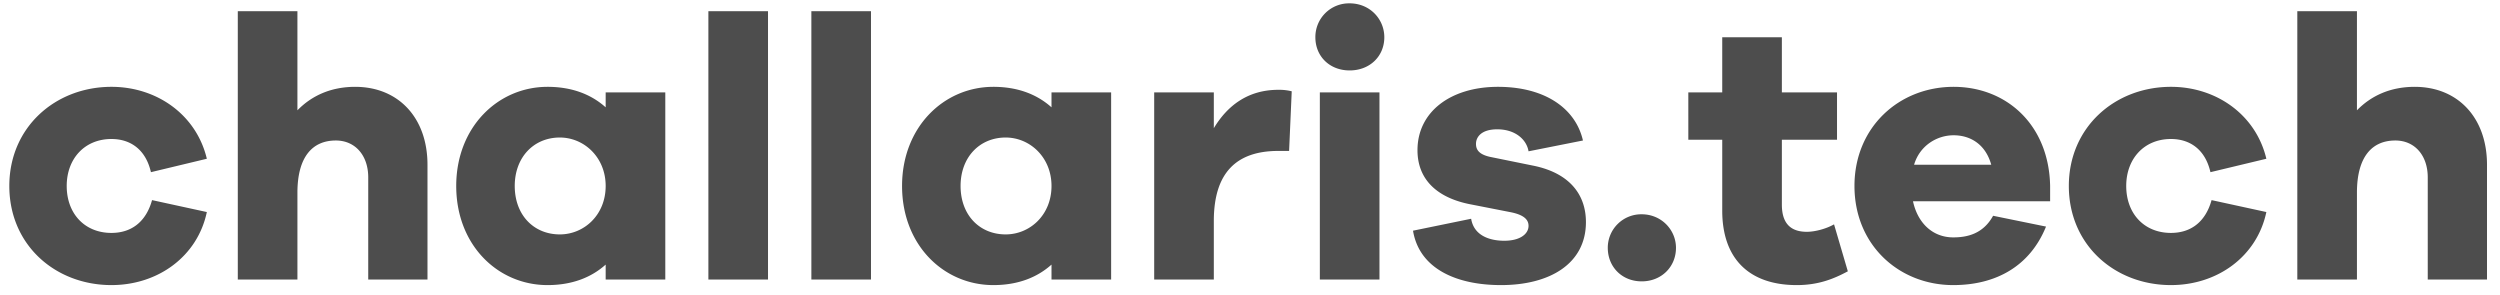 <svg width="161" height="19" xmlns="http://www.w3.org/2000/svg" xmlns:xlink="http://www.w3.org/1999/xlink"><use xlink:href="#path0_fill" transform="translate(0 -6)" fill="#4D4D4D"/><defs><path id="path0_fill" d="M7.176 21c-1.728 0-2.88-1.248-2.88-3.024 0-1.752 1.152-3.024 2.88-3.024 1.224 0 2.208.672 2.544 2.136l3.6-.864c-.672-2.832-3.216-4.632-6.144-4.632-3.6 0-6.576 2.592-6.576 6.384 0 3.816 2.976 6.384 6.576 6.384 3 0 5.544-1.848 6.144-4.704l-3.528-.768C9.384 20.352 8.4 21 7.176 21zm15.698-9.408c-1.536 0-2.784.552-3.72 1.512V6.72h-3.84V24h3.84v-5.592c0-2.328.984-3.36 2.472-3.36 1.248 0 2.088.96 2.088 2.376V24h3.816v-7.392c0-3.024-1.872-5.016-4.656-5.016zm19.971.36h-3.84v.96c-.936-.84-2.184-1.32-3.744-1.32-3.192 0-5.88 2.592-5.88 6.384 0 3.816 2.688 6.384 5.88 6.384 1.56 0 2.808-.48 3.744-1.32V24h3.84V11.952zm-6.792 9.144c-1.68 0-2.904-1.248-2.904-3.12 0-1.848 1.224-3.12 2.904-3.12 1.56 0 2.952 1.272 2.952 3.12 0 1.872-1.392 3.12-2.952 3.12zM49.46 24V6.72h-3.84V24h3.84zm6.632 0V6.72h-3.84V24h3.84zm15.465-12.048h-3.84v.96c-.936-.84-2.184-1.32-3.744-1.32-3.192 0-5.88 2.592-5.88 6.384 0 3.816 2.688 6.384 5.88 6.384 1.56 0 2.808-.48 3.744-1.32V24h3.84V11.952zm-6.792 9.144c-1.68 0-2.904-1.248-2.904-3.12 0-1.848 1.224-3.12 2.904-3.12 1.56 0 2.952 1.272 2.952 3.12 0 1.872-1.392 3.12-2.952 3.12zm17.558-9.312c-1.969 0-3.288 1.032-4.153 2.472v-2.304h-3.84V24h3.84v-3.768c0-3.12 1.465-4.512 4.153-4.512h.695l.169-3.84a3.288 3.288 0 0 0-.865-.096zm4.596-5.568A2.167 2.167 0 0 0 84.71 8.4c0 1.224.912 2.136 2.208 2.136 1.296 0 2.232-.912 2.232-2.136 0-1.176-.936-2.184-2.232-2.184zM88.838 24V11.952h-3.84V24h3.84zm2.16-3.144c.408 2.472 2.832 3.504 5.664 3.504 3.168 0 5.472-1.392 5.472-4.056 0-1.776-1.056-3.144-3.336-3.624l-2.832-.576c-.768-.168-.912-.504-.912-.84 0-.432.336-.936 1.368-.936 1.176 0 1.896.672 2.016 1.416l3.504-.696c-.48-2.088-2.472-3.456-5.472-3.456-3.048 0-5.184 1.608-5.184 4.08 0 1.896 1.272 3.096 3.504 3.504l2.448.48c.888.168 1.2.48 1.2.888 0 .528-.552.96-1.56.96-1.032 0-1.968-.384-2.136-1.416l-3.744.768zm14.727-1.056a2.156 2.156 0 0 0-2.184 2.16c0 1.224.912 2.16 2.184 2.16 1.272 0 2.208-.936 2.208-2.16 0-1.152-.936-2.16-2.208-2.16zm12.387.648c-.504.288-1.224.48-1.752.48-1.008 0-1.608-.504-1.608-1.752V15h3.552v-3.048h-3.552V8.4h-3.84v3.552h-2.184V15h2.184v4.56c0 3.168 1.8 4.8 4.8 4.8 1.368 0 2.352-.384 3.288-.888l-.888-3.024zm13.916-2.472c-.072-3.936-2.808-6.384-6.216-6.384-3.504 0-6.384 2.592-6.384 6.384 0 3.816 2.88 6.384 6.36 6.384 2.76 0 4.944-1.224 5.976-3.768l-3.408-.696c-.648 1.176-1.68 1.392-2.568 1.392-1.296 0-2.28-.888-2.592-2.328h8.832v-.984zm-6.216-3.264c1.104 0 2.064.6 2.424 1.896h-4.968c.36-1.224 1.464-1.896 2.544-1.896zM139.809 21c-1.728 0-2.88-1.248-2.88-3.024 0-1.752 1.152-3.024 2.88-3.024 1.224 0 2.208.672 2.544 2.136l3.6-.864c-.672-2.832-3.216-4.632-6.144-4.632-3.6 0-6.576 2.592-6.576 6.384 0 3.816 2.976 6.384 6.576 6.384 3 0 5.544-1.848 6.144-4.704l-3.528-.768c-.408 1.464-1.392 2.112-2.616 2.112zm15.698-9.408c-1.536 0-2.784.552-3.72 1.512V6.72h-3.84V24h3.84v-5.592c0-2.328.984-3.36 2.472-3.36 1.248 0 2.088.96 2.088 2.376V24h3.816v-7.392c0-3.024-1.872-5.016-4.656-5.016z"/></defs></svg>